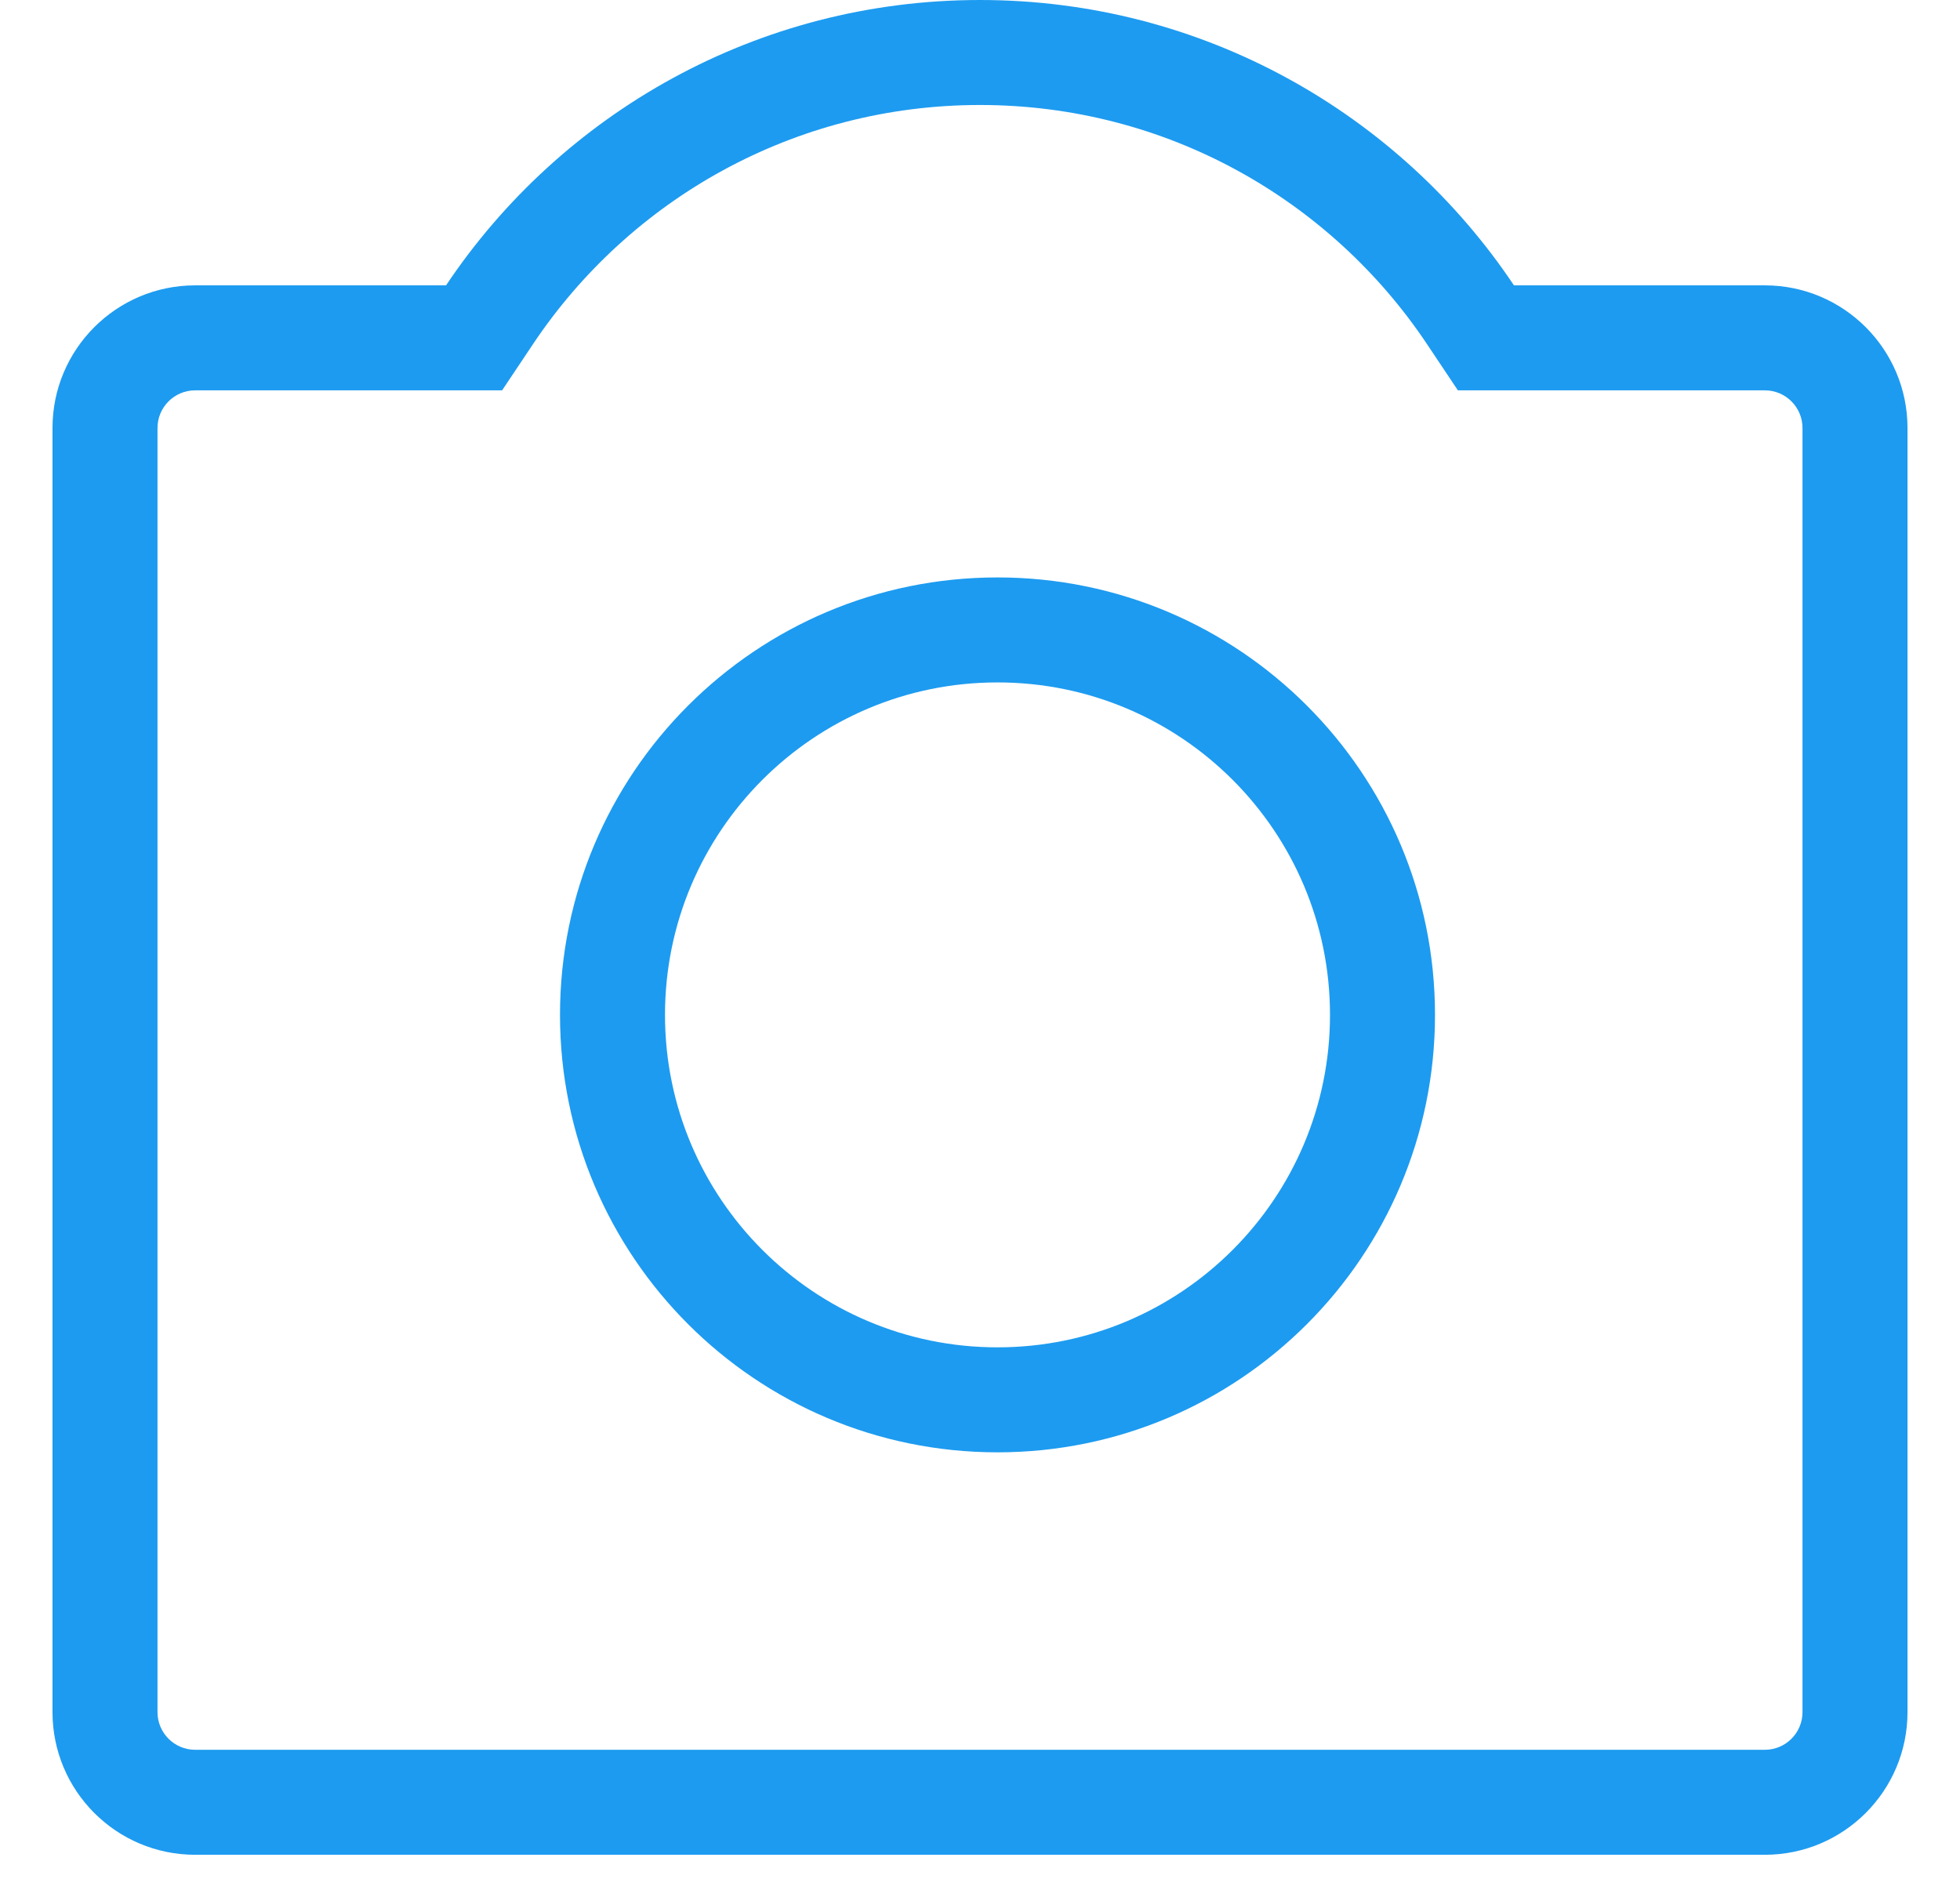 <svg width="28" height="27" viewBox="0 0 28 27" fill="none" xmlns="http://www.w3.org/2000/svg">
<path fill-rule="evenodd" clip-rule="evenodd" d="M20.5 14.5C20.5 17.952 17.702 20.75 14.25 20.75C10.798 20.75 8 17.952 8 14.5C8 11.048 10.798 8.25 14.25 8.25C17.702 8.25 20.5 11.048 20.5 14.5ZM19 14.5C19 17.123 16.873 19.25 14.25 19.25C11.627 19.25 9.5 17.123 9.5 14.5C9.5 11.877 11.627 9.75 14.25 9.75C16.873 9.75 19 11.877 19 14.5Z" fill="#1D9BF0"/>
<path fill-rule="evenodd" clip-rule="evenodd" d="M14 0C17.18 0 19.983 1.619 21.628 4.077H25.212C26.337 4.077 27.25 4.99 27.25 6.115V24.462C27.25 25.587 26.337 26.5 25.212 26.5H2.788C1.663 26.5 0.75 25.587 0.75 24.462V6.115C0.75 4.99 1.663 4.077 2.788 4.077H6.372C8.017 1.619 10.82 0 14 0ZM7.173 5.577L7.618 4.911C8.997 2.851 11.341 1.5 14 1.5C16.659 1.5 19.003 2.851 20.382 4.911L20.827 5.577H25.212C25.509 5.577 25.75 5.818 25.75 6.115V24.462C25.75 24.759 25.509 25 25.212 25H2.788C2.491 25 2.25 24.759 2.25 24.462V6.115C2.25 5.818 2.491 5.577 2.788 5.577H7.173Z" fill="#1D9BF0"/>
</svg>
